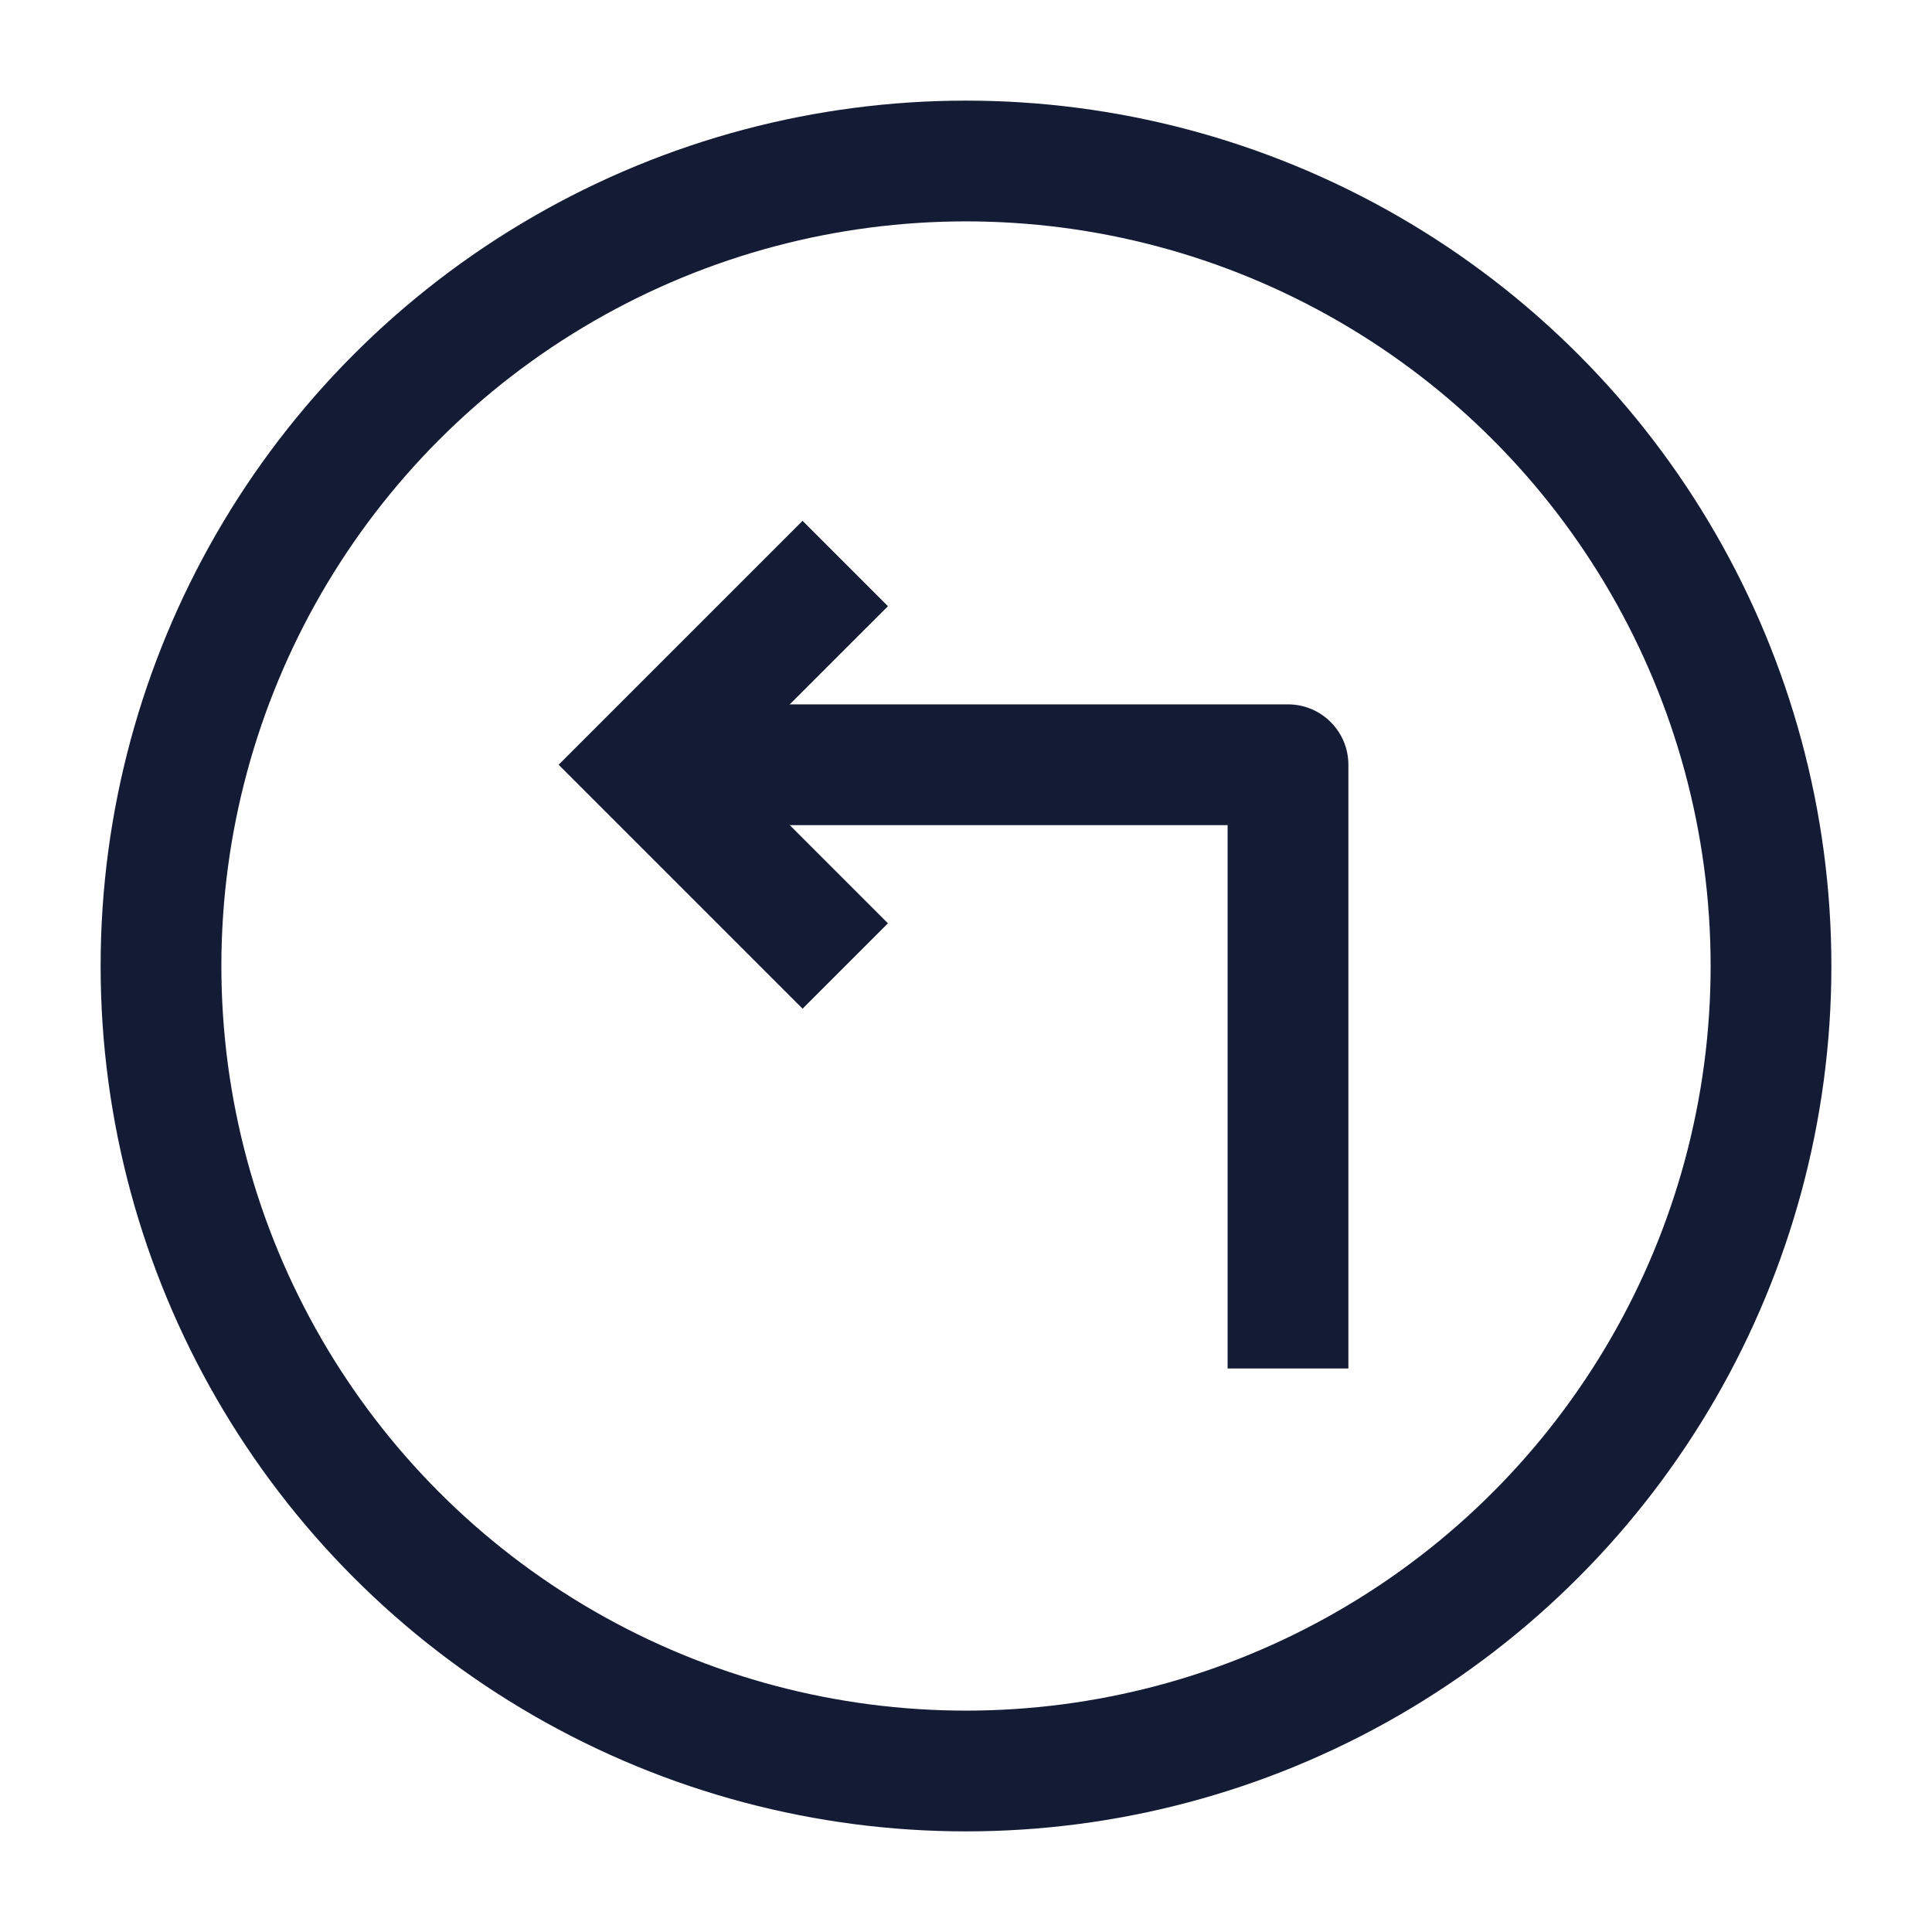 <svg width="24" height="24" viewBox="0 0 24 24" fill="none" xmlns="http://www.w3.org/2000/svg">
<circle cx="12" cy="12" r="10" stroke="#141B34" stroke-width="1.5" stroke-linejoin="round"/>
<path d="M16 9.5H16.75C16.75 9.086 16.414 8.75 16 8.75V9.5ZM16.75 17V9.5H15.25V17H16.75ZM8 10.25H16V8.75H8V10.25Z" fill="#141B34"/>
<path d="M10.5 7L8 9.5L10.5 12" stroke="#141B34" stroke-width="1.5"/>
</svg>
